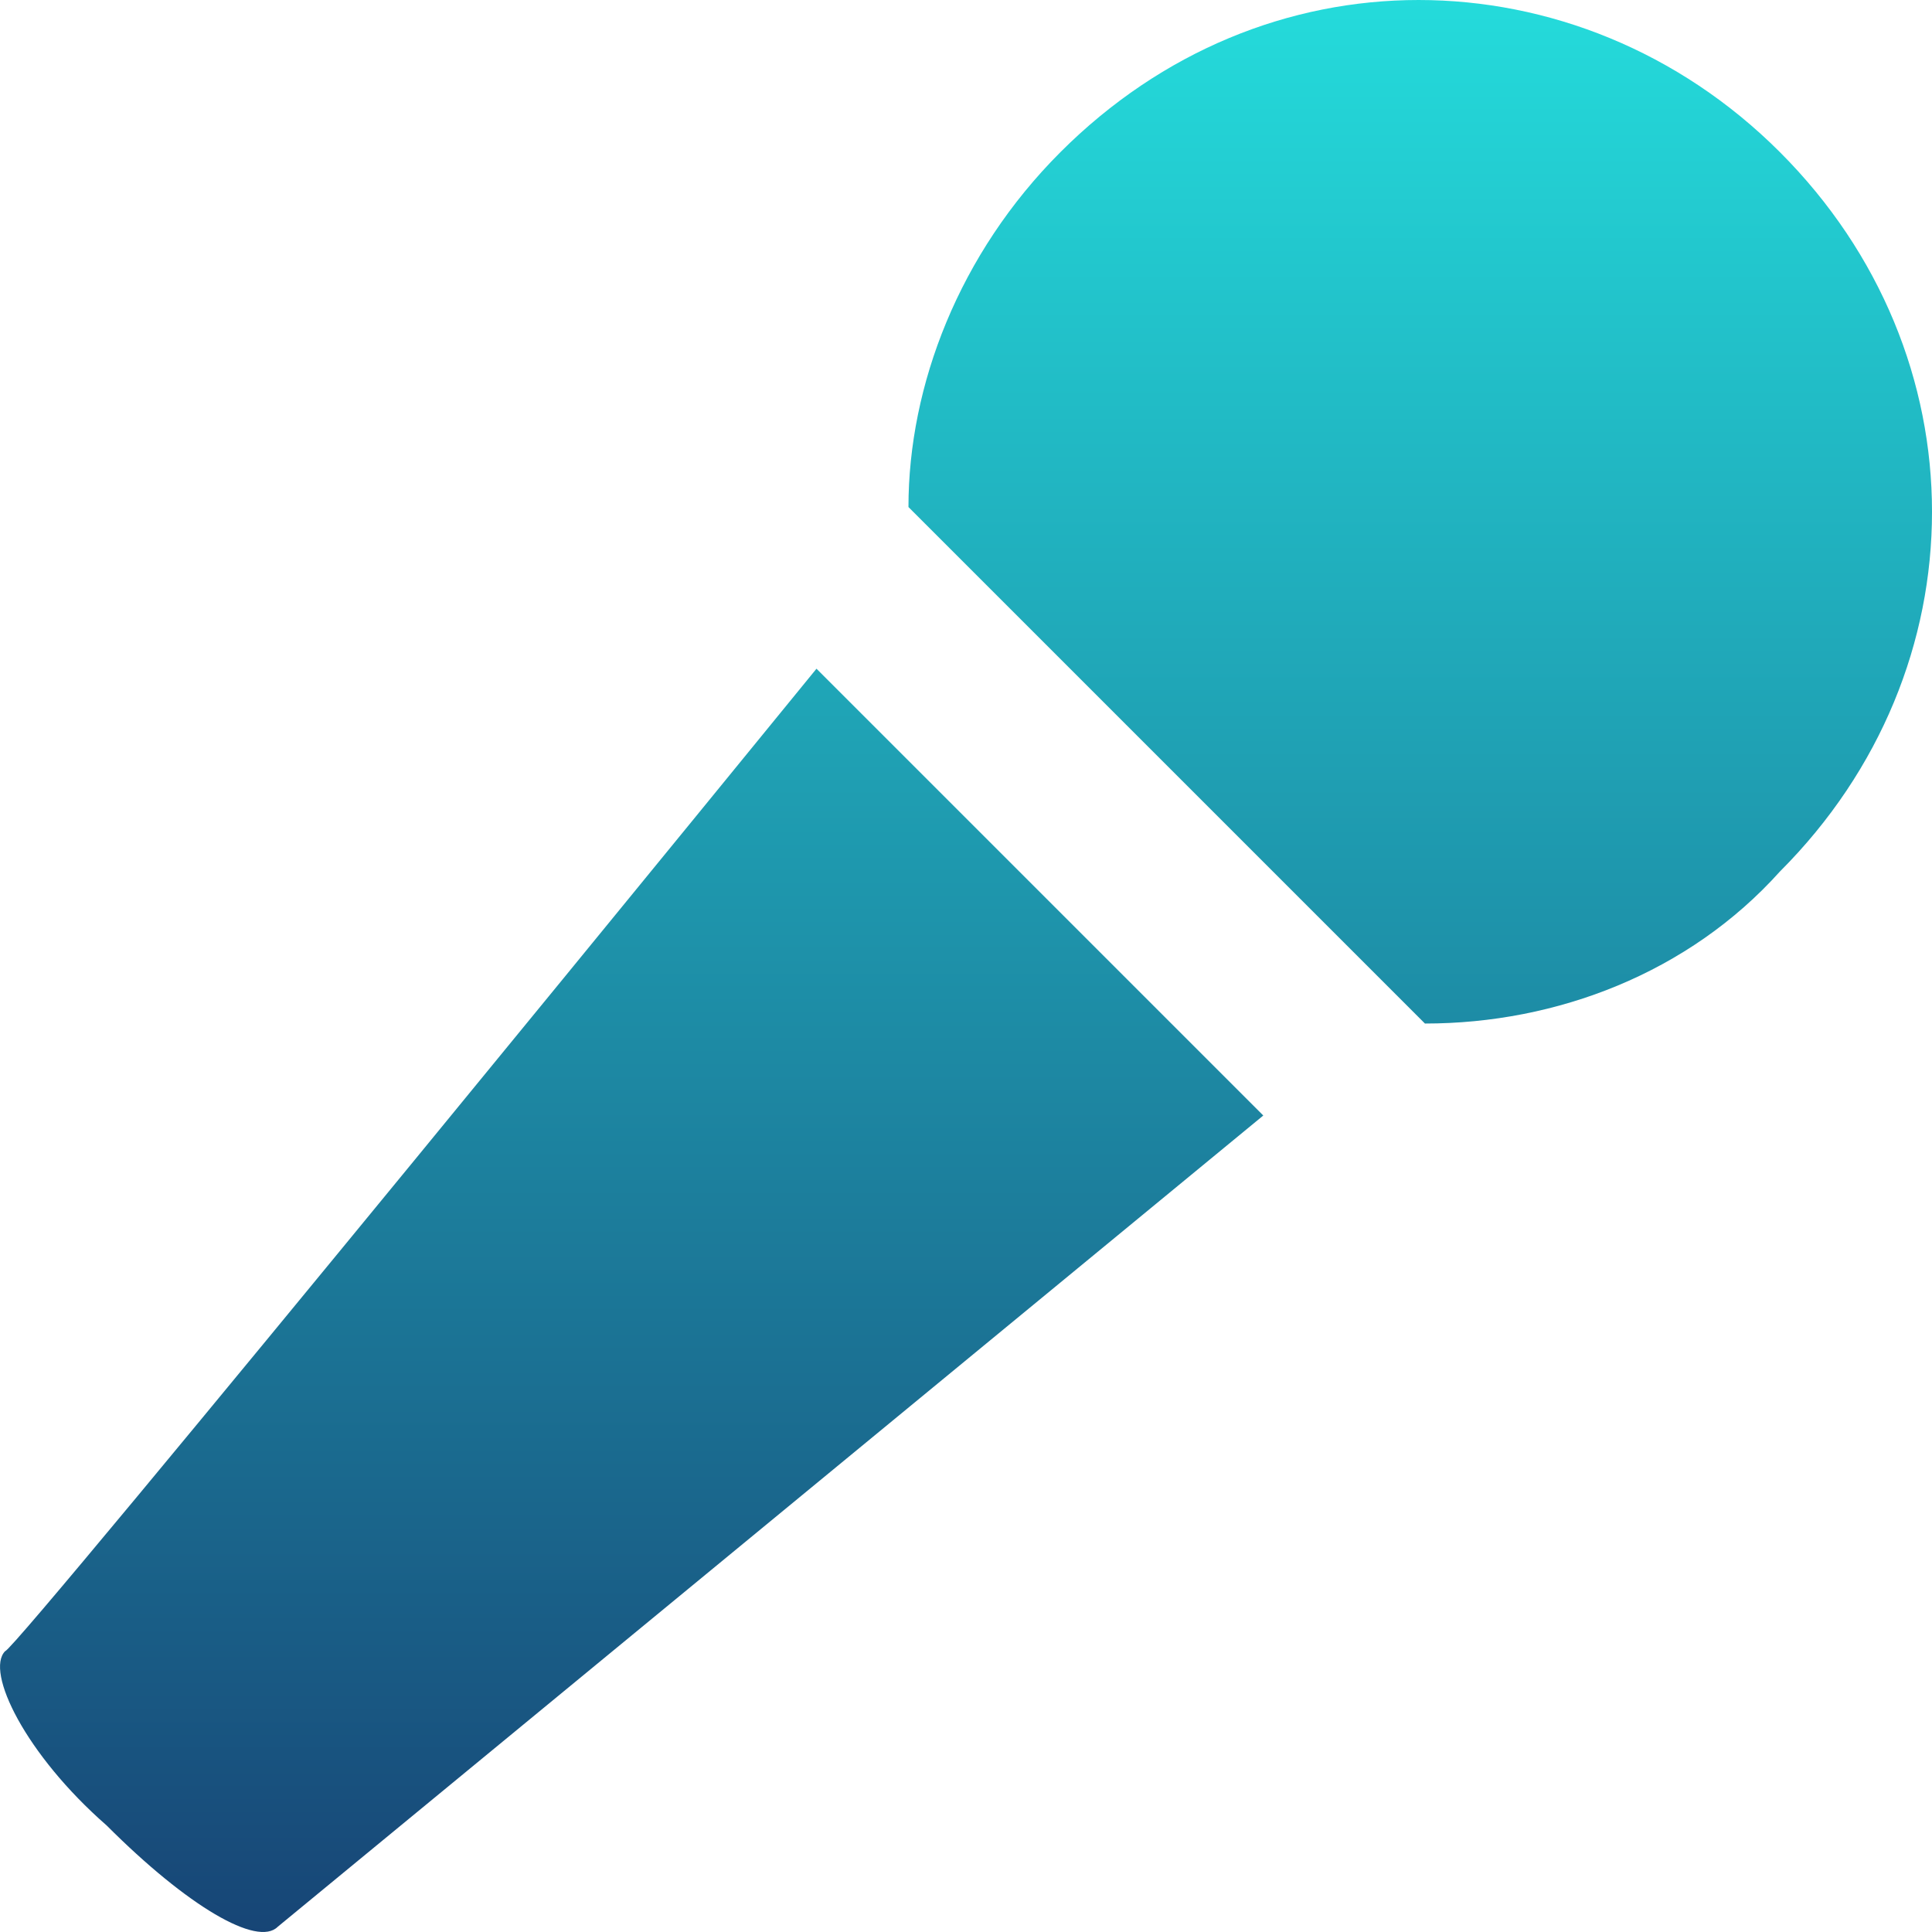 <svg xmlns="http://www.w3.org/2000/svg" xmlns:xlink="http://www.w3.org/1999/xlink" width="64" height="64" viewBox="0 0 64 64" version="1.1"><defs><linearGradient id="linear0" x1="0%" x2="0%" y1="0%" y2="100%"><stop offset="0%" style="stop-color:#24dbdb; stop-opacity:1"/><stop offset="100%" style="stop-color:#174475; stop-opacity:1"/></linearGradient></defs><g id="surface1"><path style=" stroke:none;fill-rule:nonzero;fill:url(#linear0);" d="M 46.996 0 C 42.715 0 38.488 1.68 35.129 5.039 C 31.77 8.398 30.094 12.77 30.094 16.797 L 47.203 33.906 C 51.57 33.906 55.945 32.23 58.961 28.871 C 65.68 22.152 65.68 11.758 58.961 5.039 C 55.602 1.68 51.27 0 46.992 0 Z M 27.047 22.152 C 27.047 22.152 0.512 54.695 0.172 54.695 C -0.5 55.367 0.844 58.121 3.531 60.469 C 6.219 63.16 8.527 64.5 9.199 63.828 L 41.848 36.953 Z M 27.047 22.152 "/></g></svg>
